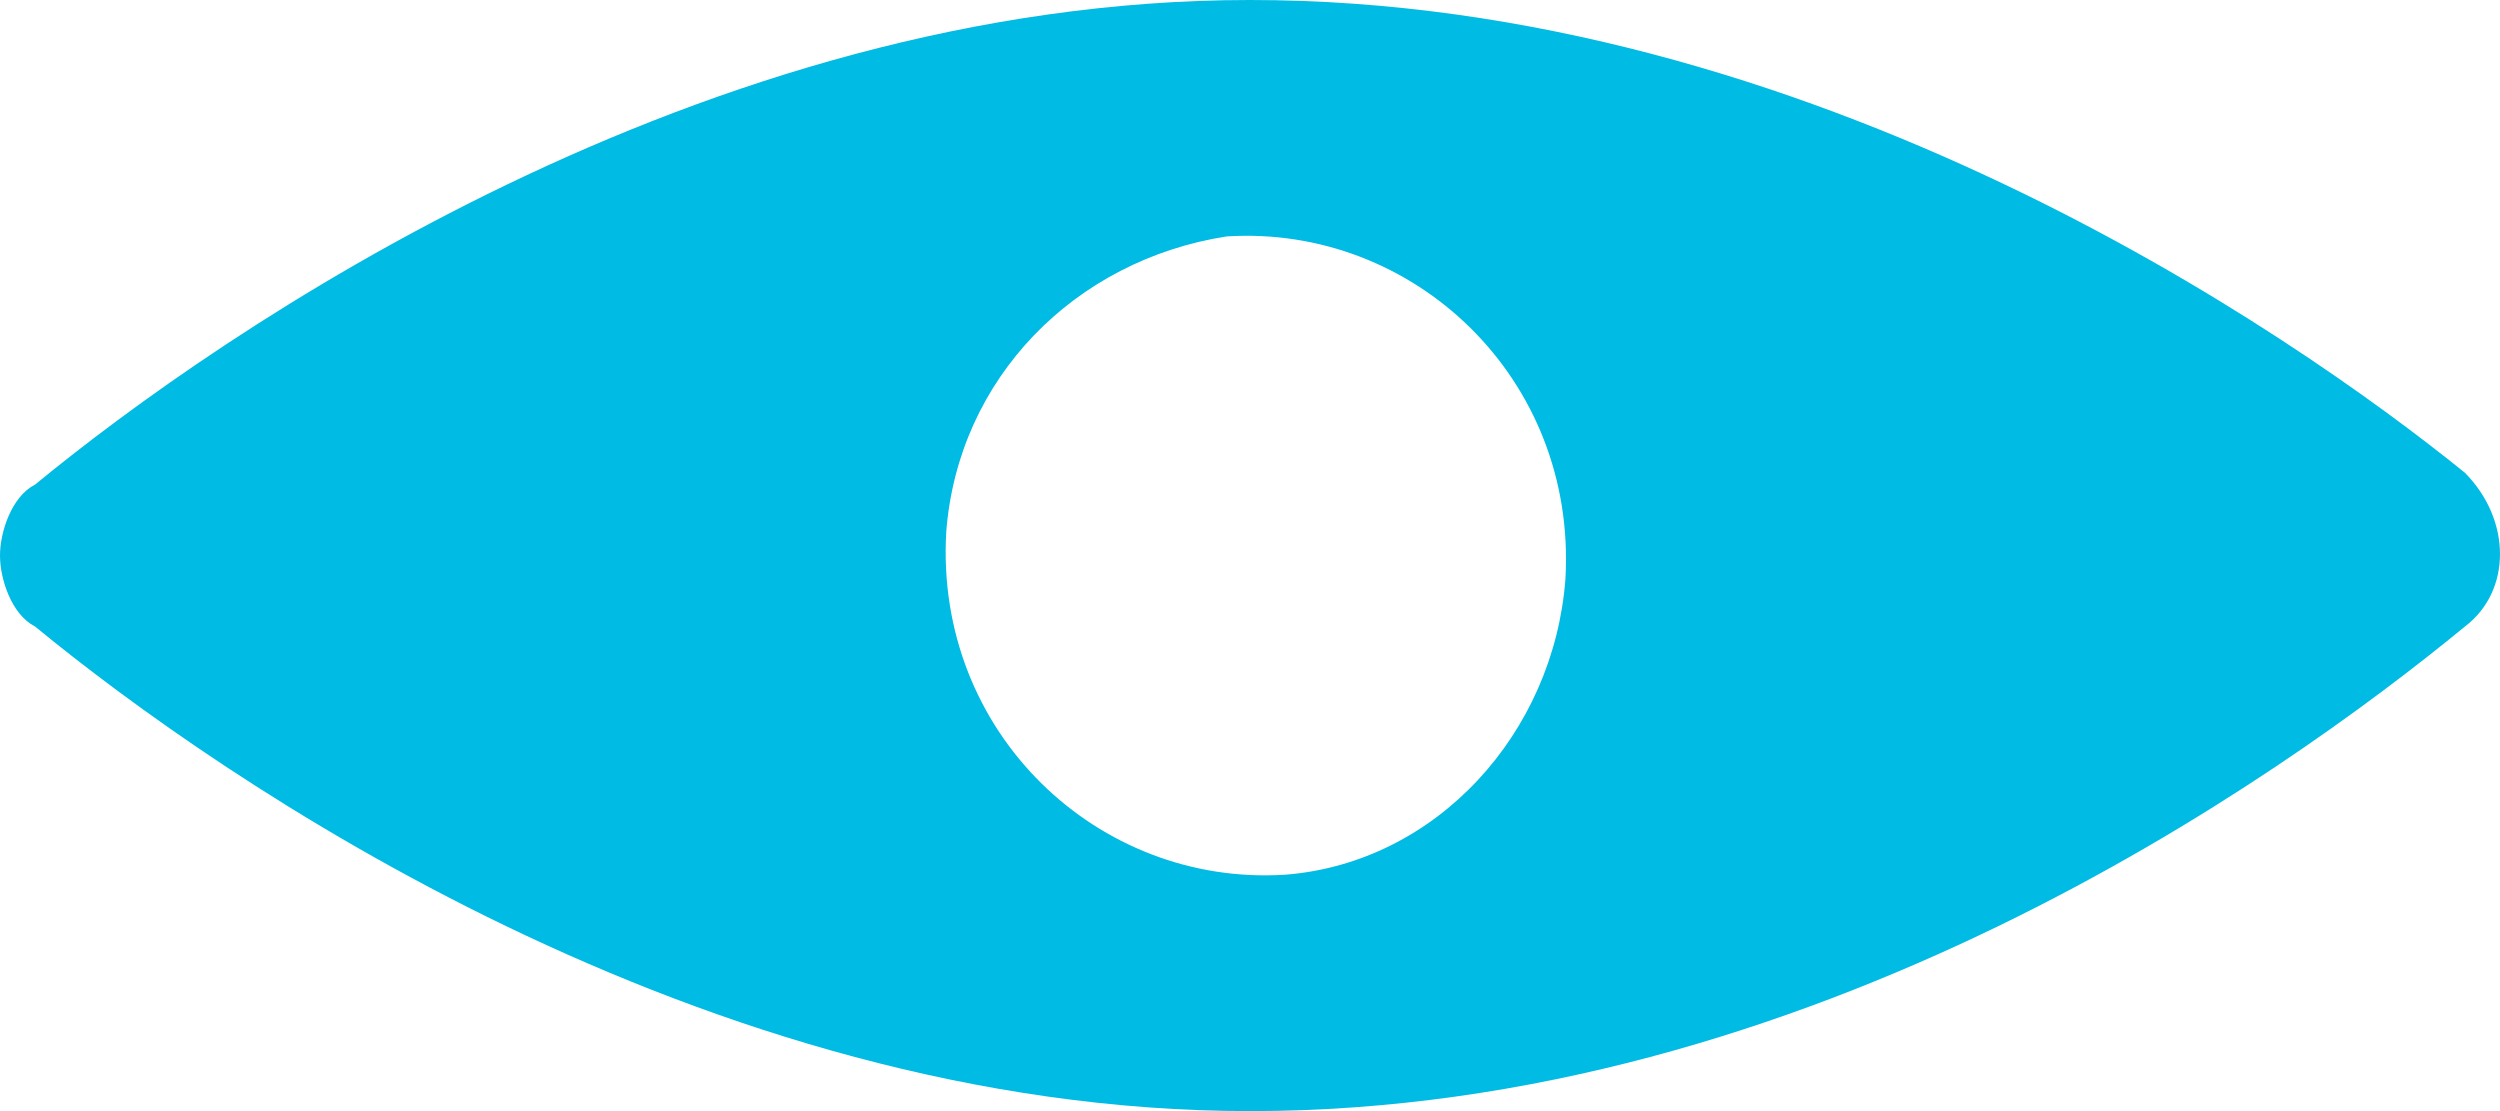 <svg width="72" height="32" viewBox="0 0 72 32" fill="none" xmlns="http://www.w3.org/2000/svg">
<path d="M36 0C20.187 0 6.393 9.532 1.009 13.957C0.336 14.298 0 15.319 0 16C0 16.681 0.336 17.702 1.009 18.043C6.393 22.468 20.187 32 36 32C52.15 32 65.608 22.468 70.991 18.043C72.336 17.021 72.336 14.979 70.991 13.617C65.944 9.532 52.15 0 36 0ZM37.009 25.192C31.626 25.532 26.916 21.106 27.252 15.319C27.589 10.894 30.953 7.489 35.327 6.809C40.71 6.468 45.421 10.894 45.084 16.681C44.748 21.106 41.383 24.851 37.009 25.192Z" fill="#00BBE3"/>
</svg>
